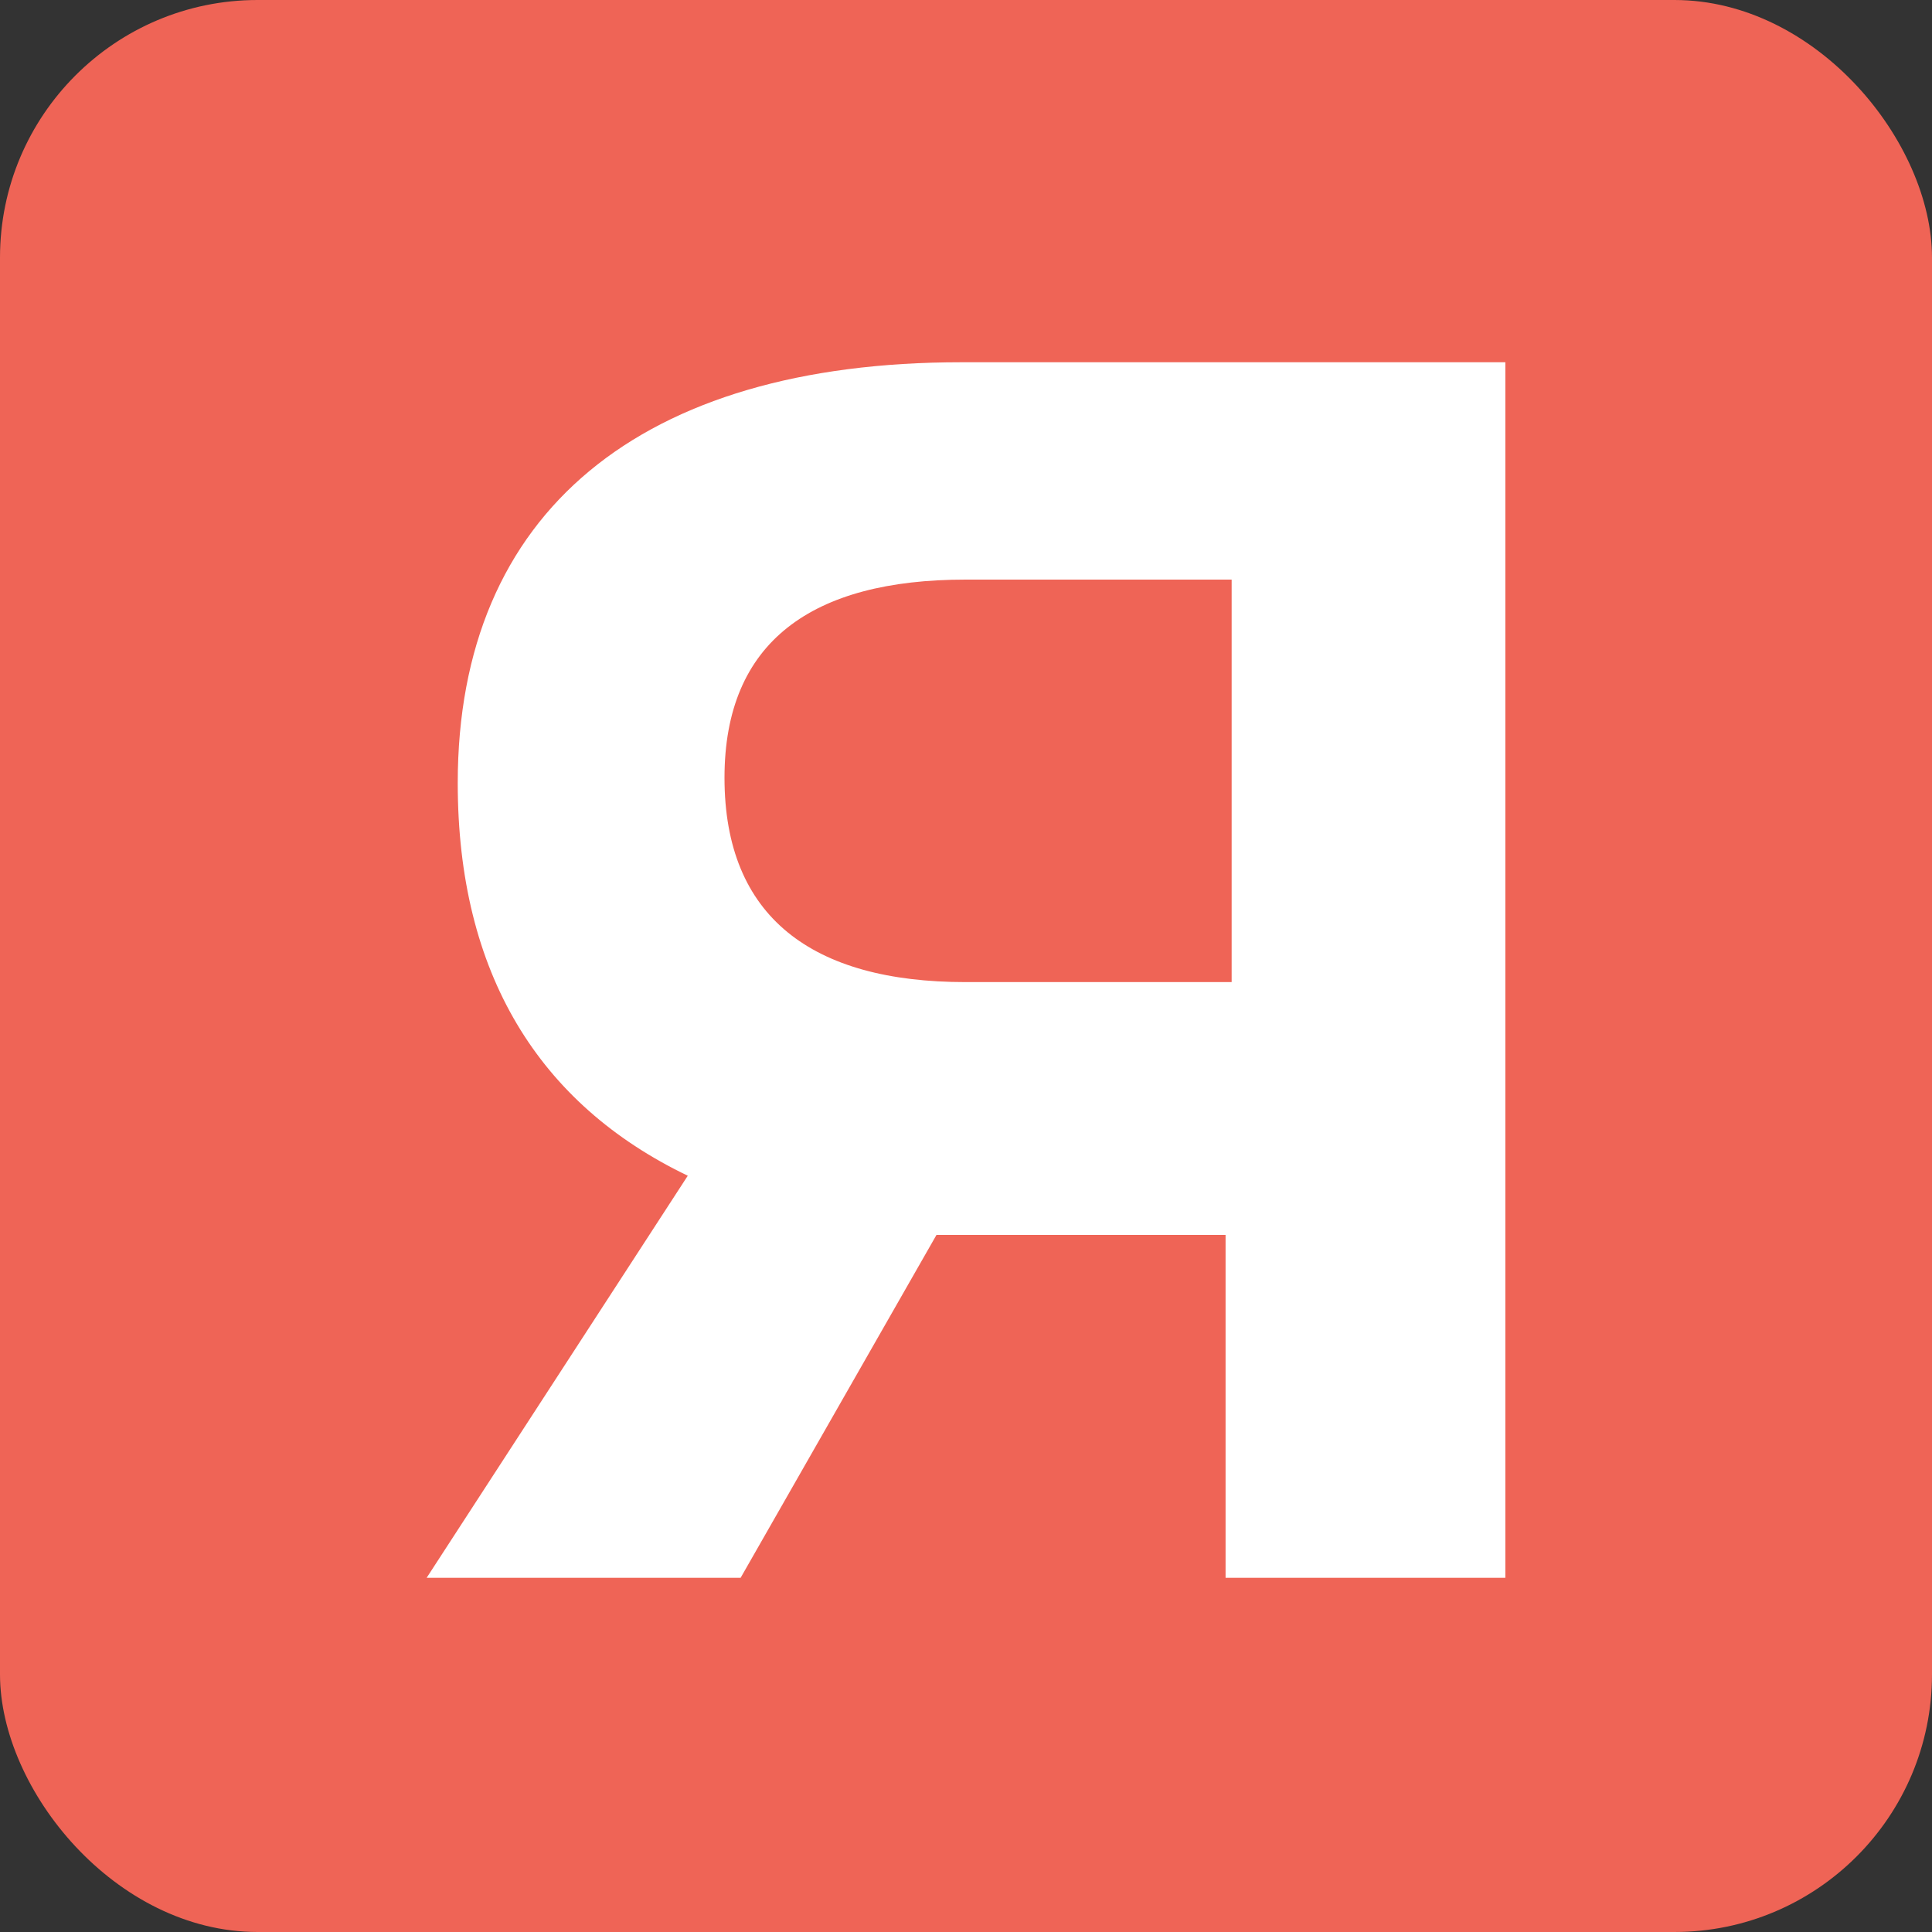 <?xml version="1.0" encoding="UTF-8"?>
<svg width="240px" height="240px" viewBox="0 0 240 240" version="1.1" xmlns="http://www.w3.org/2000/svg" xmlns:xlink="http://www.w3.org/1999/xlink">
    <rect x="0" y="0" width="240" height="240" fill="#333333" stroke="none"/>
    <title>frida</title>
    <g id="Page-1" stroke="none" stroke-width="1" fill="none" fill-rule="evenodd">
        <g id="frida" transform="translate(-1, 22)">
            <rect id="box" fill="#EF6456" x="1" y="-22" width="240" height="240" rx="32"></rect>
            <path d="M93.003,174 L54,174 L86.438,124.054 C67.902,115.149 57.862,98.887 57.862,75.269 C57.862,41.585 80.646,23 120.421,23 L188,23 L188,174 L153.245,174 L153.245,131.41 L120.421,131.41 L117.331,131.41 L93.003,174 Z M154,100 L154,50 L120.944,50 C101.889,50 91,57.692 91,74.615 C91,91.923 101.889,100 120.944,100 L154,100 Z" id="Shape" fill="#FFFFFF" fill-rule="nonzero"></path>
        </g>
    </g>
</svg>